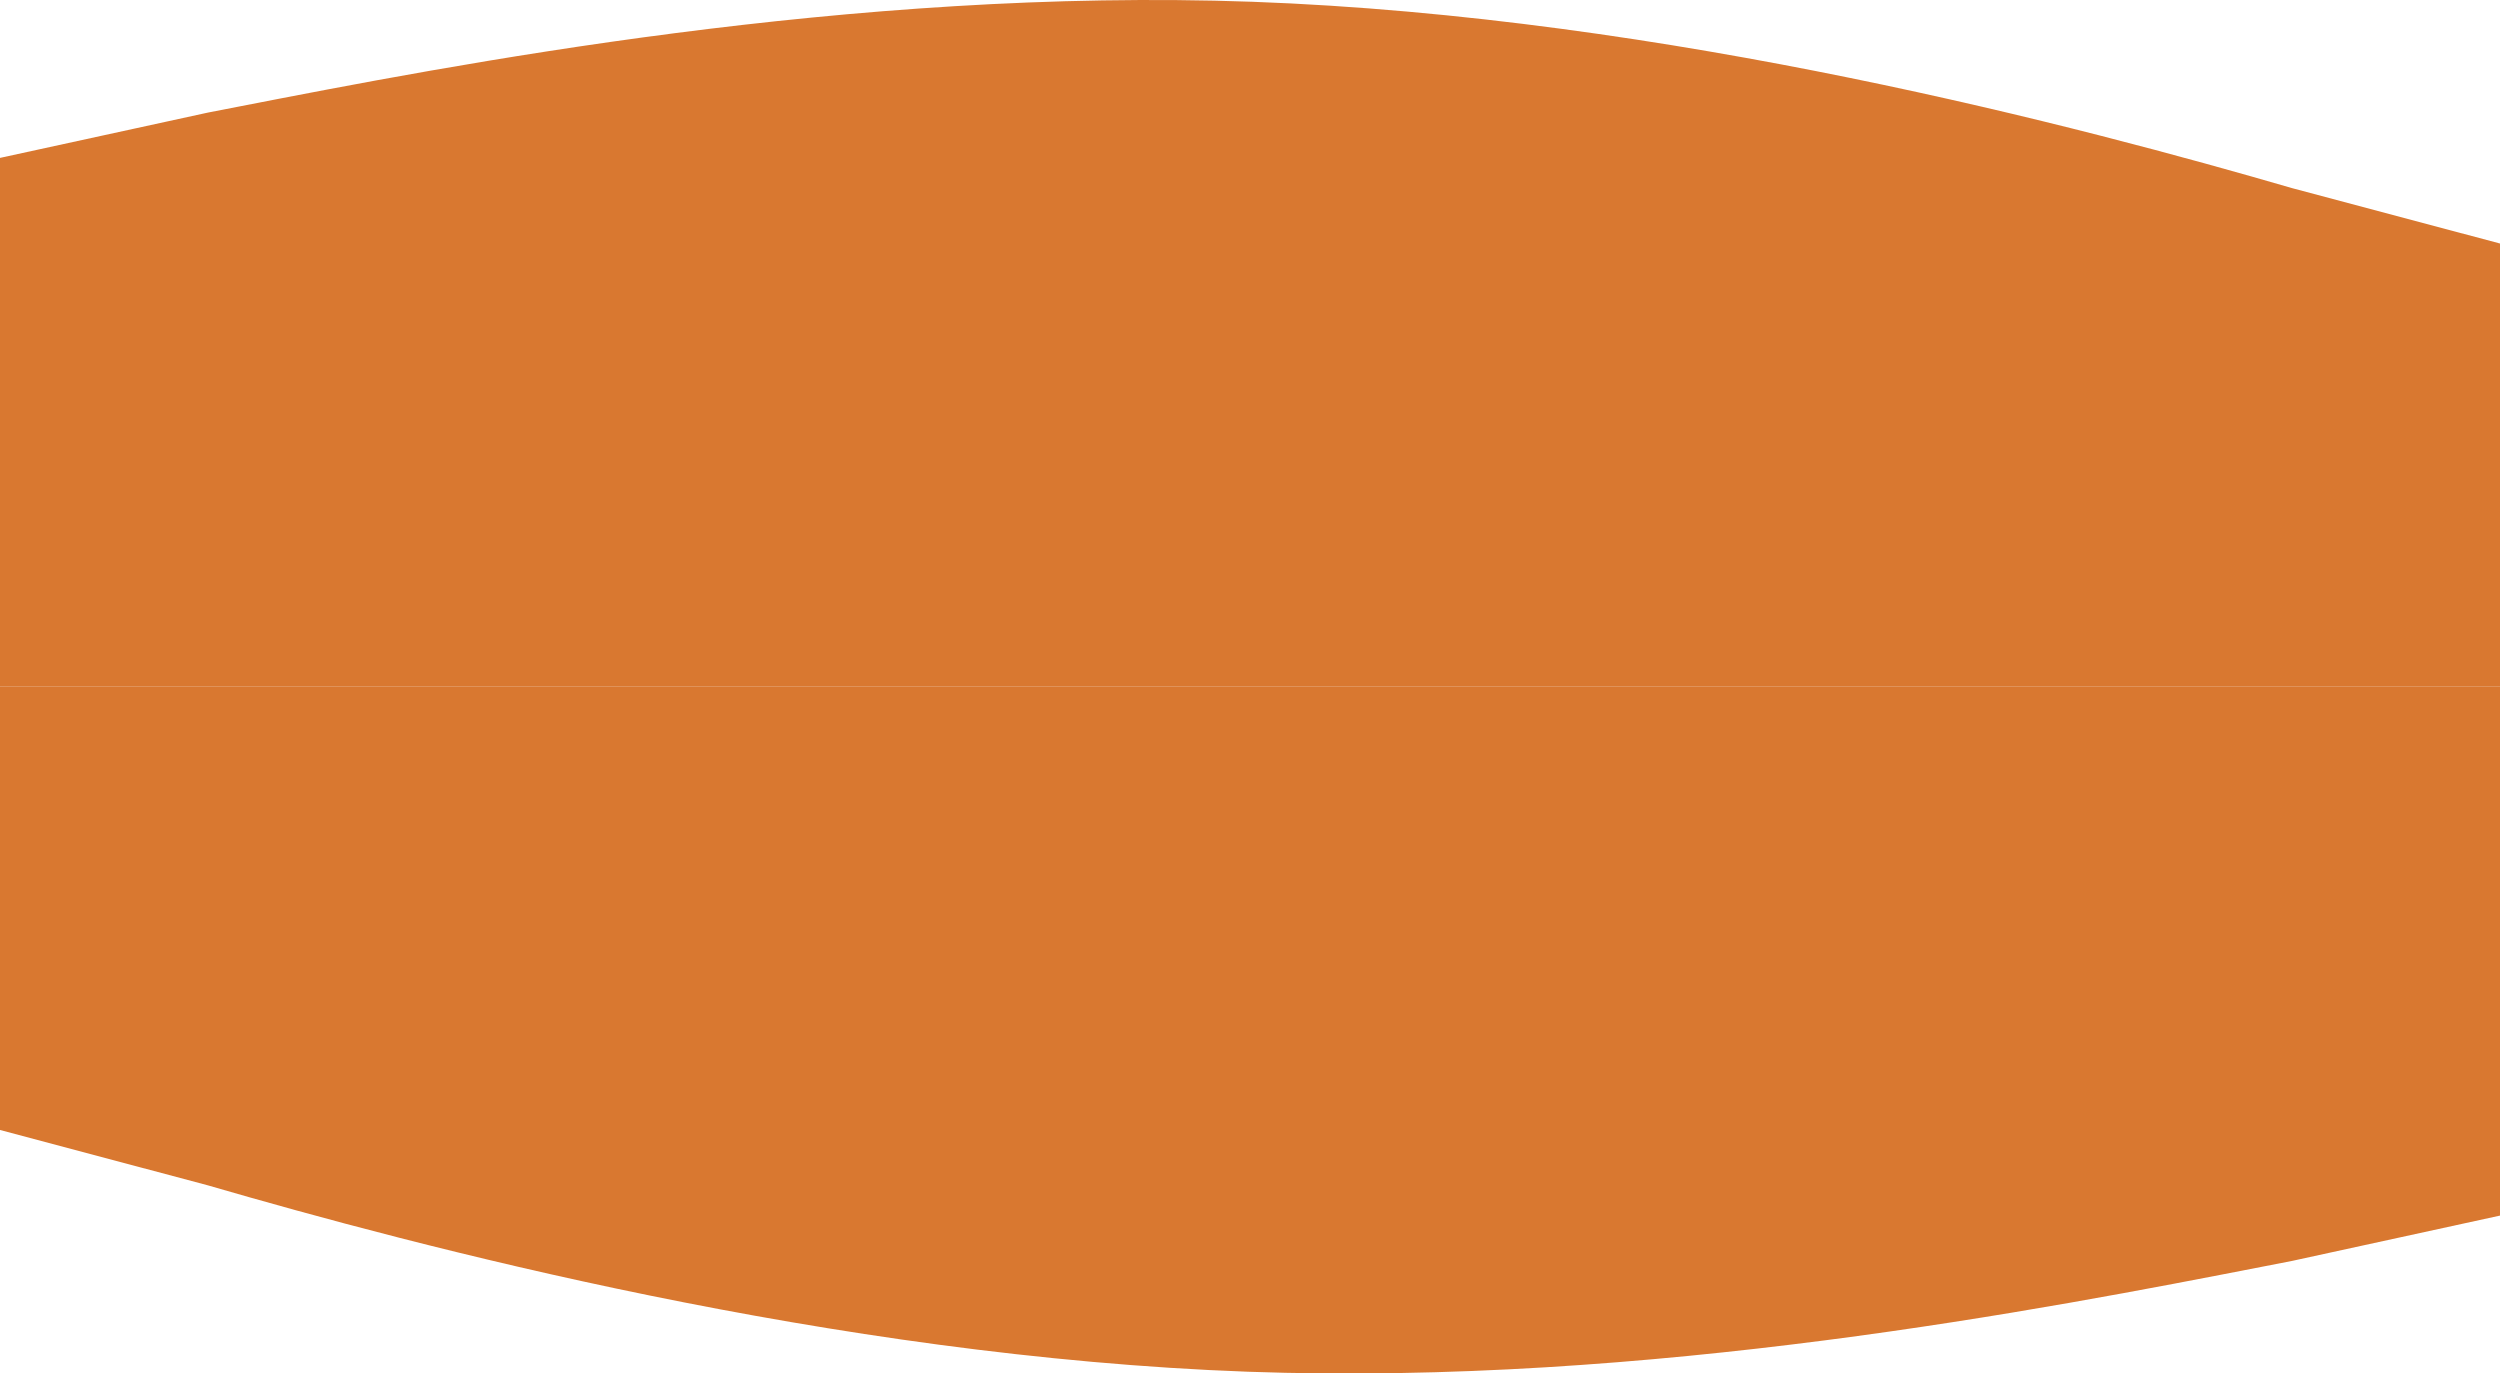 <svg width="415" height="228" viewBox="0 0 415 228" fill="none" xmlns="http://www.w3.org/2000/svg">
<path fill-rule="evenodd" clip-rule="evenodd" d="M34.522 18.687L0 26.212V114H415V40.425L380.478 31.228C345.956 21.195 276.912 2.802 207.868 0.293C141.248 -2.101 75.299 10.745 39.421 17.734C37.719 18.066 36.086 18.384 34.522 18.687Z" fill="#D97830"/>
<path fill-rule="evenodd" clip-rule="evenodd" d="M380.478 209.313L415 201.788V114L0 114V187.575L34.522 196.772C69.044 206.805 138.089 225.198 207.133 227.707C273.752 230.101 339.701 217.254 375.579 210.266C377.281 209.934 378.915 209.616 380.478 209.313Z" fill="#D97830"/>
</svg>
